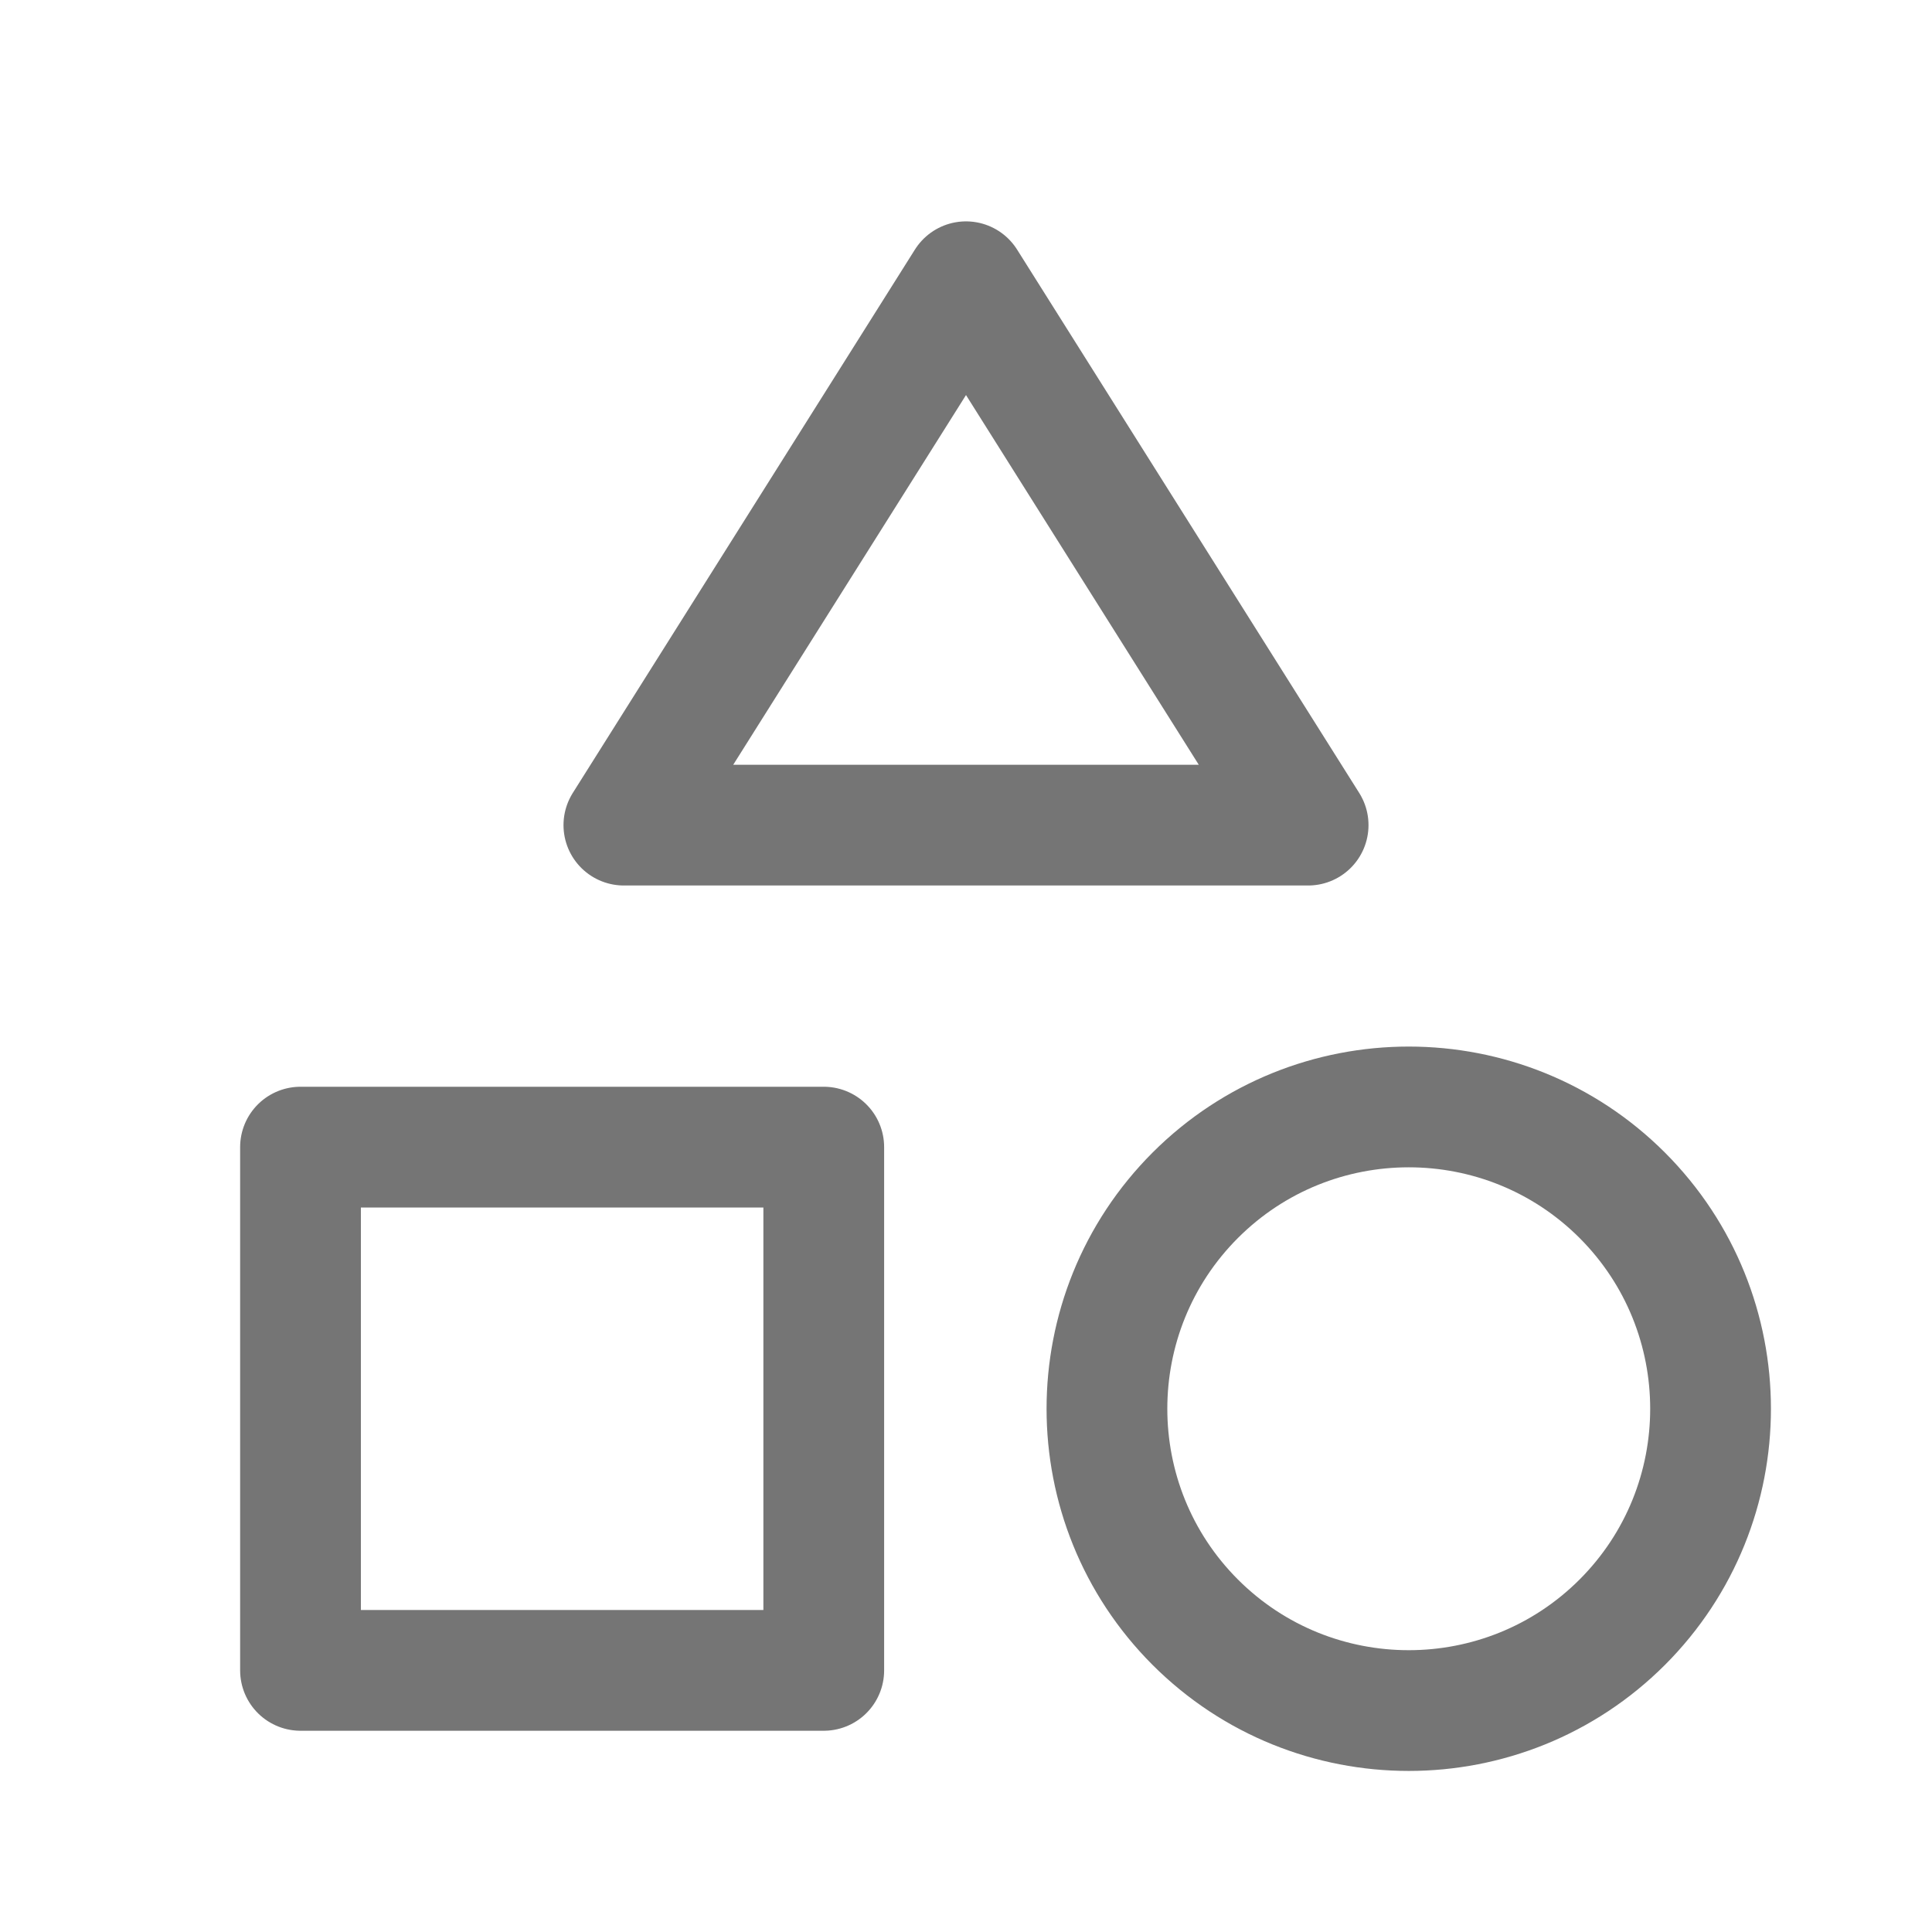 <svg xmlns="http://www.w3.org/2000/svg" fill-rule="evenodd" stroke-linecap="round" stroke-linejoin="round" stroke-miterlimit="1.5" clip-rule="evenodd" viewBox="0 0 24 24">
  <path fill="none" stroke="#757575" stroke-width="1.5" 
  d="M12 3.5l-4.25 6.75h8.5L12 3.5zM3.733 14.25h6.5v6.5h-6.5zM14.848 
  14.848c1.464-1.463 3.84-1.463 5.304 0 1.463 1.464 1.463 3.84 0 
  5.304-1.464 1.463-3.84 1.463-5.304 0-1.463-1.464-1.463-3.84
  0-5.304z"/>
</svg>
